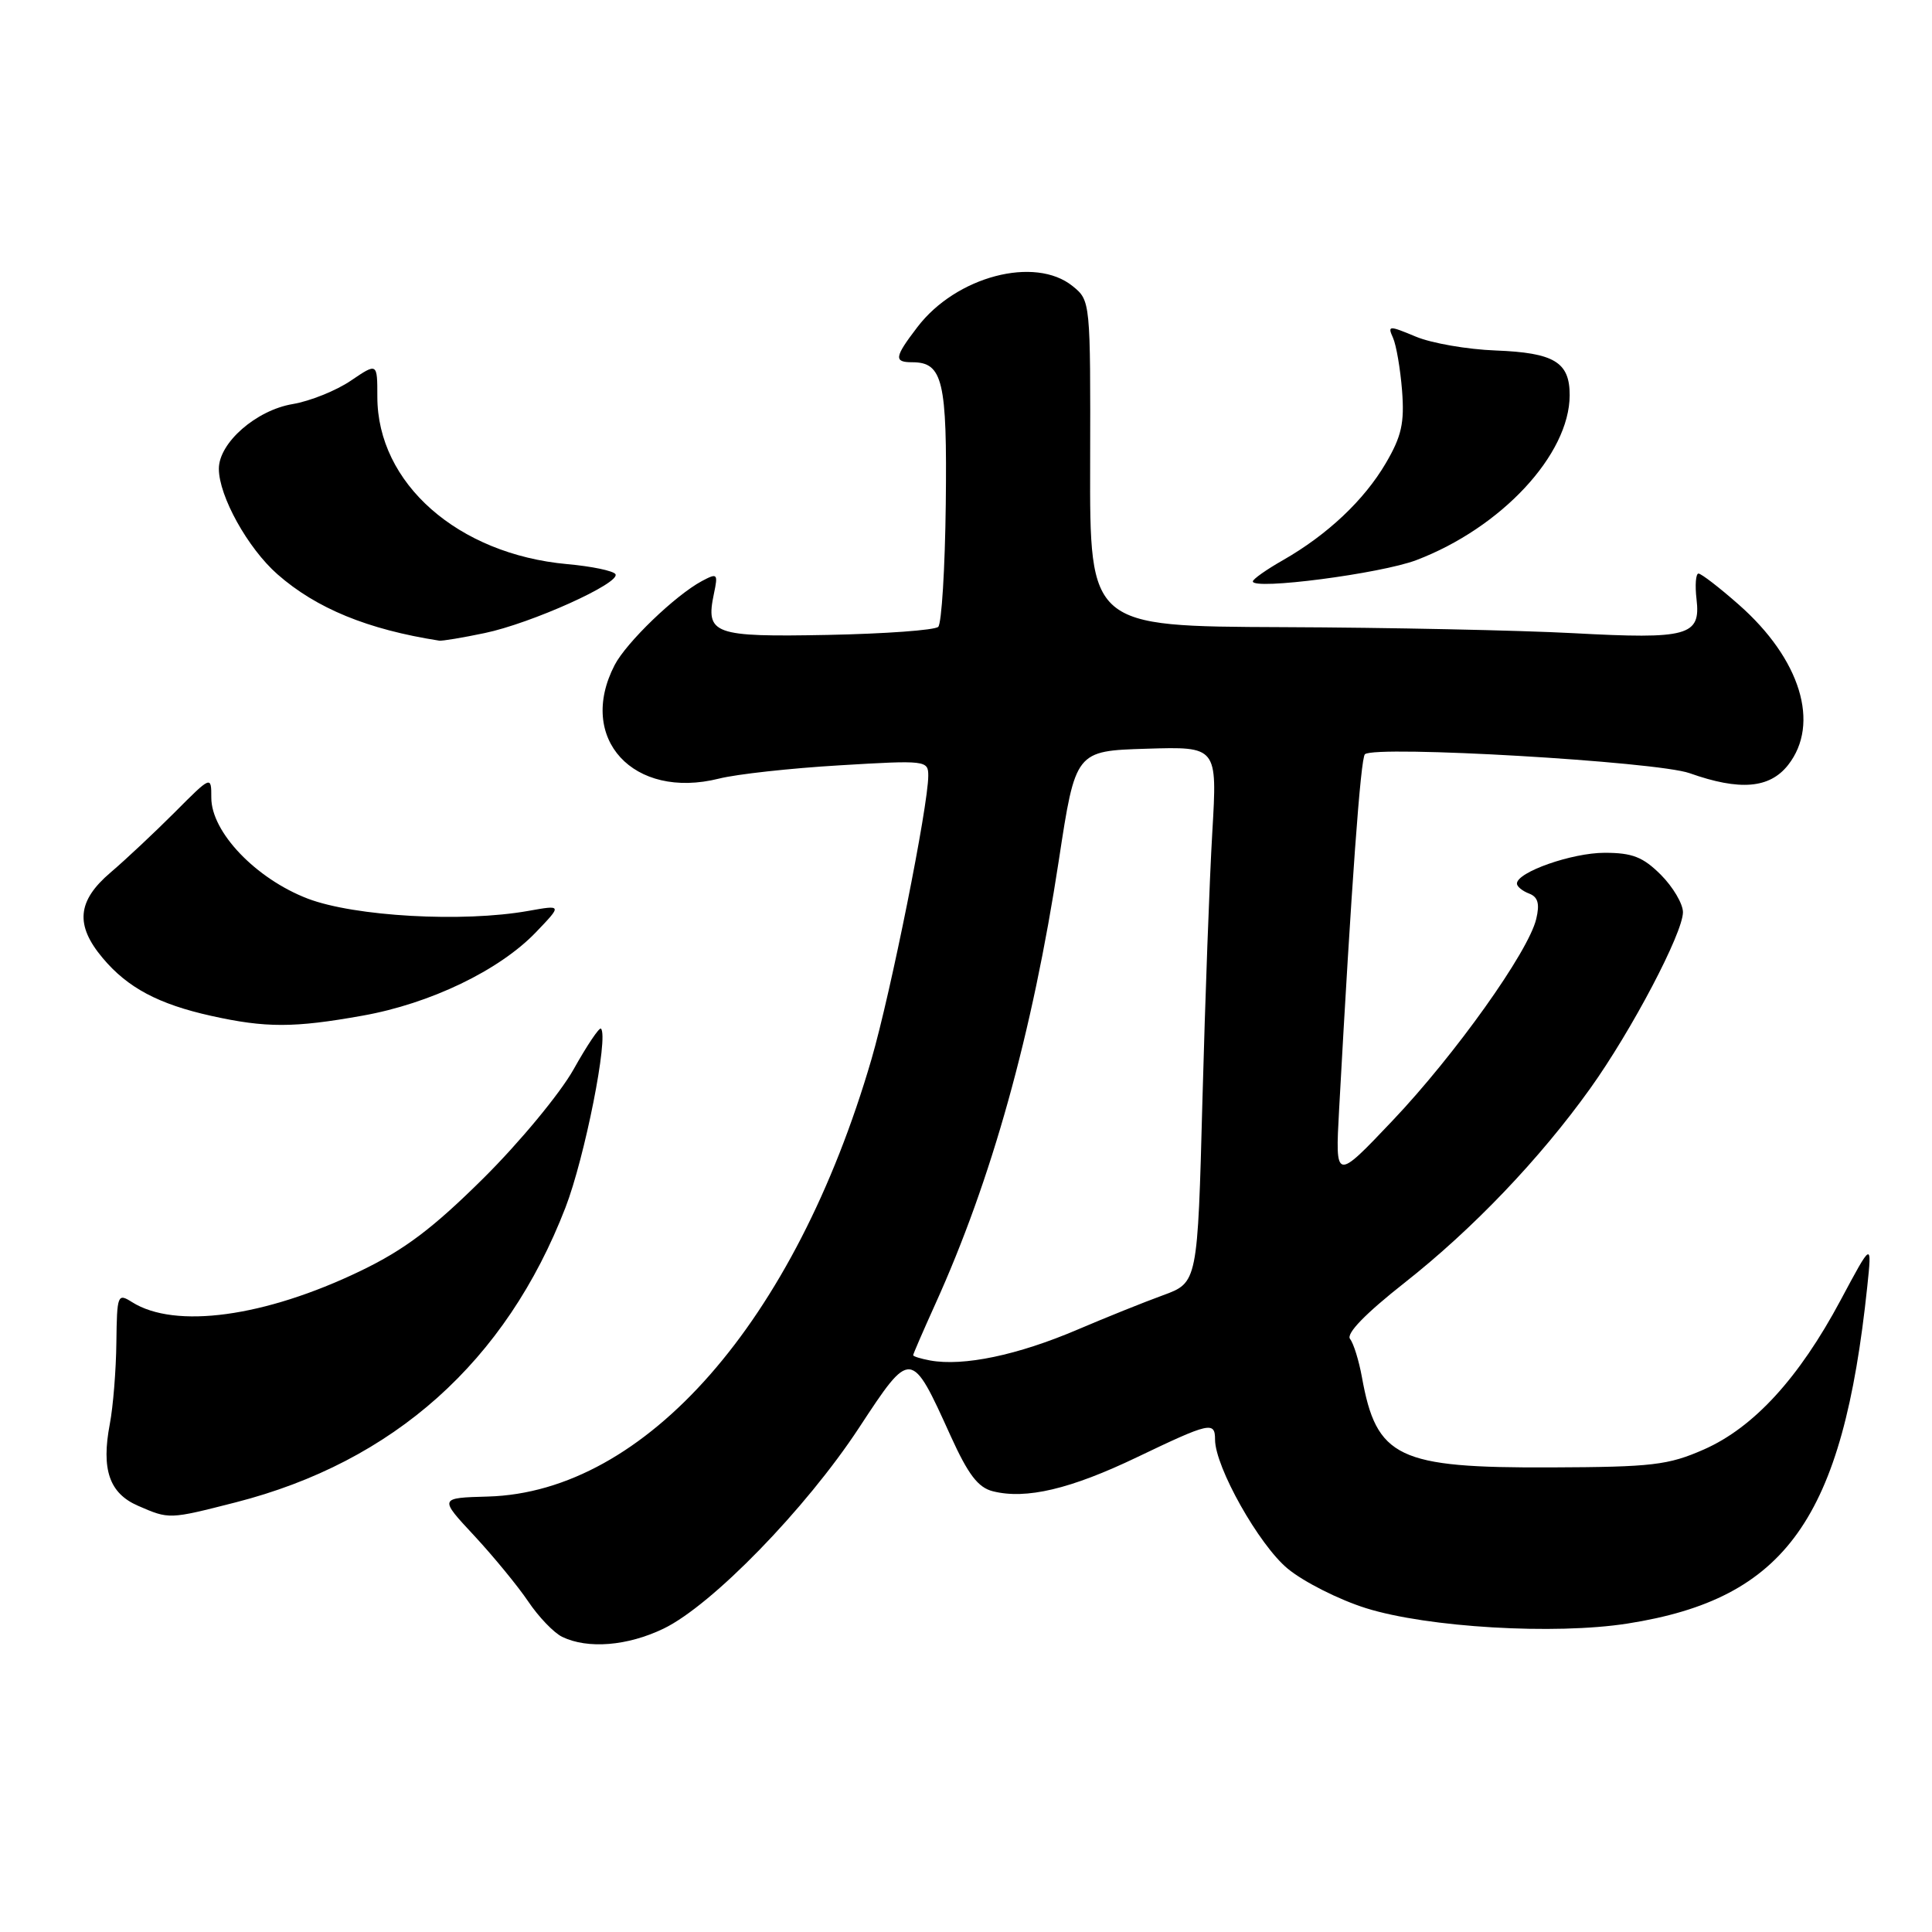 <?xml version="1.0" encoding="UTF-8" standalone="no"?>
<!DOCTYPE svg PUBLIC "-//W3C//DTD SVG 1.1//EN" "http://www.w3.org/Graphics/SVG/1.1/DTD/svg11.dtd" >
<svg xmlns="http://www.w3.org/2000/svg" xmlns:xlink="http://www.w3.org/1999/xlink" version="1.1" viewBox="0 0 256 256">
 <g >
 <path fill="currentColor"
d=" M 87.93 215.80 C 94.33 212.71 106.78 199.92 113.83 189.18 C 120.72 178.69 120.72 178.69 125.97 190.28 C 128.29 195.39 129.60 197.11 131.56 197.60 C 135.96 198.71 141.86 197.31 150.68 193.08 C 160.30 188.47 161.00 188.31 161.00 190.75 C 161.00 194.37 166.82 204.71 170.62 207.85 C 172.76 209.62 177.43 211.97 181.00 213.09 C 189.17 215.65 206.01 216.64 215.65 215.13 C 236.66 211.84 244.18 201.27 247.42 170.50 C 248.05 164.50 248.05 164.50 243.88 172.30 C 238.37 182.61 232.39 189.14 225.78 192.06 C 221.05 194.14 218.95 194.39 205.50 194.44 C 185.20 194.52 182.39 193.18 180.46 182.47 C 180.06 180.28 179.36 178.01 178.89 177.42 C 178.34 176.72 180.91 174.07 186.09 169.99 C 195.15 162.86 204.04 153.55 210.71 144.23 C 216.18 136.59 223.00 123.63 223.00 120.87 C 223.00 119.76 221.68 117.53 220.08 115.92 C 217.70 113.55 216.30 113.00 212.61 113.00 C 208.30 113.00 201.00 115.56 201.00 117.08 C 201.00 117.47 201.72 118.06 202.61 118.40 C 203.79 118.85 204.04 119.75 203.56 121.76 C 202.54 126.10 192.80 139.77 184.51 148.50 C 176.92 156.50 176.92 156.50 177.44 147.00 C 179.07 117.26 180.29 100.43 180.86 99.94 C 182.25 98.73 219.50 100.90 223.88 102.45 C 230.53 104.81 234.48 104.48 236.93 101.37 C 241.22 95.91 238.58 87.32 230.40 80.12 C 227.83 77.85 225.42 76.00 225.06 76.00 C 224.70 76.00 224.58 77.54 224.80 79.41 C 225.37 84.26 223.68 84.72 208.50 83.90 C 201.35 83.52 184.00 83.15 169.95 83.10 C 144.40 83.00 144.40 83.00 144.45 61.42 C 144.50 39.92 144.49 39.83 142.14 37.92 C 137.15 33.87 126.68 36.62 121.56 43.34 C 118.50 47.34 118.41 48.00 120.88 48.00 C 124.93 48.00 125.51 50.47 125.32 66.79 C 125.22 75.30 124.77 82.62 124.32 83.06 C 123.87 83.50 117.28 83.98 109.68 84.13 C 94.49 84.42 93.47 84.05 94.60 78.66 C 95.16 76.00 95.06 75.90 93.01 76.99 C 89.47 78.89 82.99 85.13 81.44 88.13 C 76.41 97.85 83.92 106.01 95.27 103.17 C 97.60 102.58 104.79 101.79 111.25 101.41 C 122.71 100.72 123.00 100.76 123.00 102.79 C 123.00 106.79 118.03 131.58 115.47 140.37 C 105.33 175.13 85.52 197.72 64.65 198.30 C 58.17 198.48 58.17 198.48 62.84 203.49 C 65.40 206.25 68.62 210.17 69.99 212.20 C 71.36 214.24 73.38 216.35 74.49 216.89 C 77.88 218.53 83.14 218.11 87.93 215.80 Z  M 31.23 199.07 C 52.17 193.71 67.04 180.42 74.93 160.00 C 77.49 153.36 80.67 137.34 79.63 136.30 C 79.42 136.08 77.78 138.52 76.00 141.70 C 74.21 144.89 68.84 151.38 64.05 156.13 C 57.35 162.77 53.60 165.60 47.74 168.42 C 35.06 174.52 23.19 176.13 17.50 172.54 C 15.58 171.33 15.50 171.53 15.42 177.89 C 15.38 181.53 14.99 186.39 14.55 188.69 C 13.40 194.72 14.49 197.87 18.28 199.52 C 22.44 201.33 22.37 201.33 31.23 199.07 Z  M 48.04 134.58 C 57.00 132.99 66.16 128.58 71.00 123.54 C 74.49 119.90 74.49 119.90 70.00 120.70 C 61.32 122.25 46.98 121.44 40.77 119.07 C 33.90 116.43 28.00 110.26 28.00 105.71 C 28.00 102.77 28.00 102.77 23.15 107.64 C 20.48 110.31 16.66 113.90 14.65 115.61 C 10.22 119.38 9.93 122.58 13.62 126.96 C 16.92 130.89 21.01 133.06 28.00 134.61 C 35.22 136.21 38.95 136.21 48.04 134.58 Z  M 64.20 83.89 C 70.37 82.61 82.27 77.25 81.55 76.08 C 81.28 75.64 78.41 75.04 75.16 74.75 C 60.66 73.43 50.00 64.04 50.00 52.57 C 50.00 48.06 50.00 48.06 46.49 50.44 C 44.55 51.76 41.09 53.15 38.79 53.54 C 33.94 54.35 29.00 58.68 29.00 62.11 C 29.00 65.74 32.84 72.65 36.77 76.10 C 41.92 80.62 48.71 83.41 58.20 84.89 C 58.59 84.95 61.29 84.50 64.20 83.89 Z  M 187.67 74.22 C 198.94 69.93 207.97 60.23 207.99 52.37 C 208.00 47.98 205.94 46.74 198.16 46.44 C 194.44 46.30 189.68 45.48 187.59 44.60 C 184.02 43.11 183.84 43.12 184.58 44.76 C 185.01 45.72 185.55 48.86 185.78 51.75 C 186.11 56.05 185.72 57.80 183.63 61.37 C 180.75 66.28 175.90 70.85 170.01 74.22 C 167.81 75.47 166.01 76.74 166.01 77.04 C 165.99 78.22 182.96 76.01 187.67 74.22 Z  M 123.25 180.27 C 122.01 180.04 121.00 179.73 121.00 179.57 C 121.00 179.41 122.31 176.39 123.90 172.87 C 131.40 156.33 136.79 136.98 140.30 114.00 C 142.51 99.50 142.51 99.50 151.91 99.21 C 161.30 98.92 161.30 98.92 160.64 110.21 C 160.27 116.42 159.69 132.40 159.33 145.73 C 158.69 169.95 158.69 169.95 154.10 171.63 C 151.57 172.55 146.48 174.60 142.80 176.17 C 134.84 179.57 127.67 181.07 123.25 180.27 Z "/>
</g>
</svg>